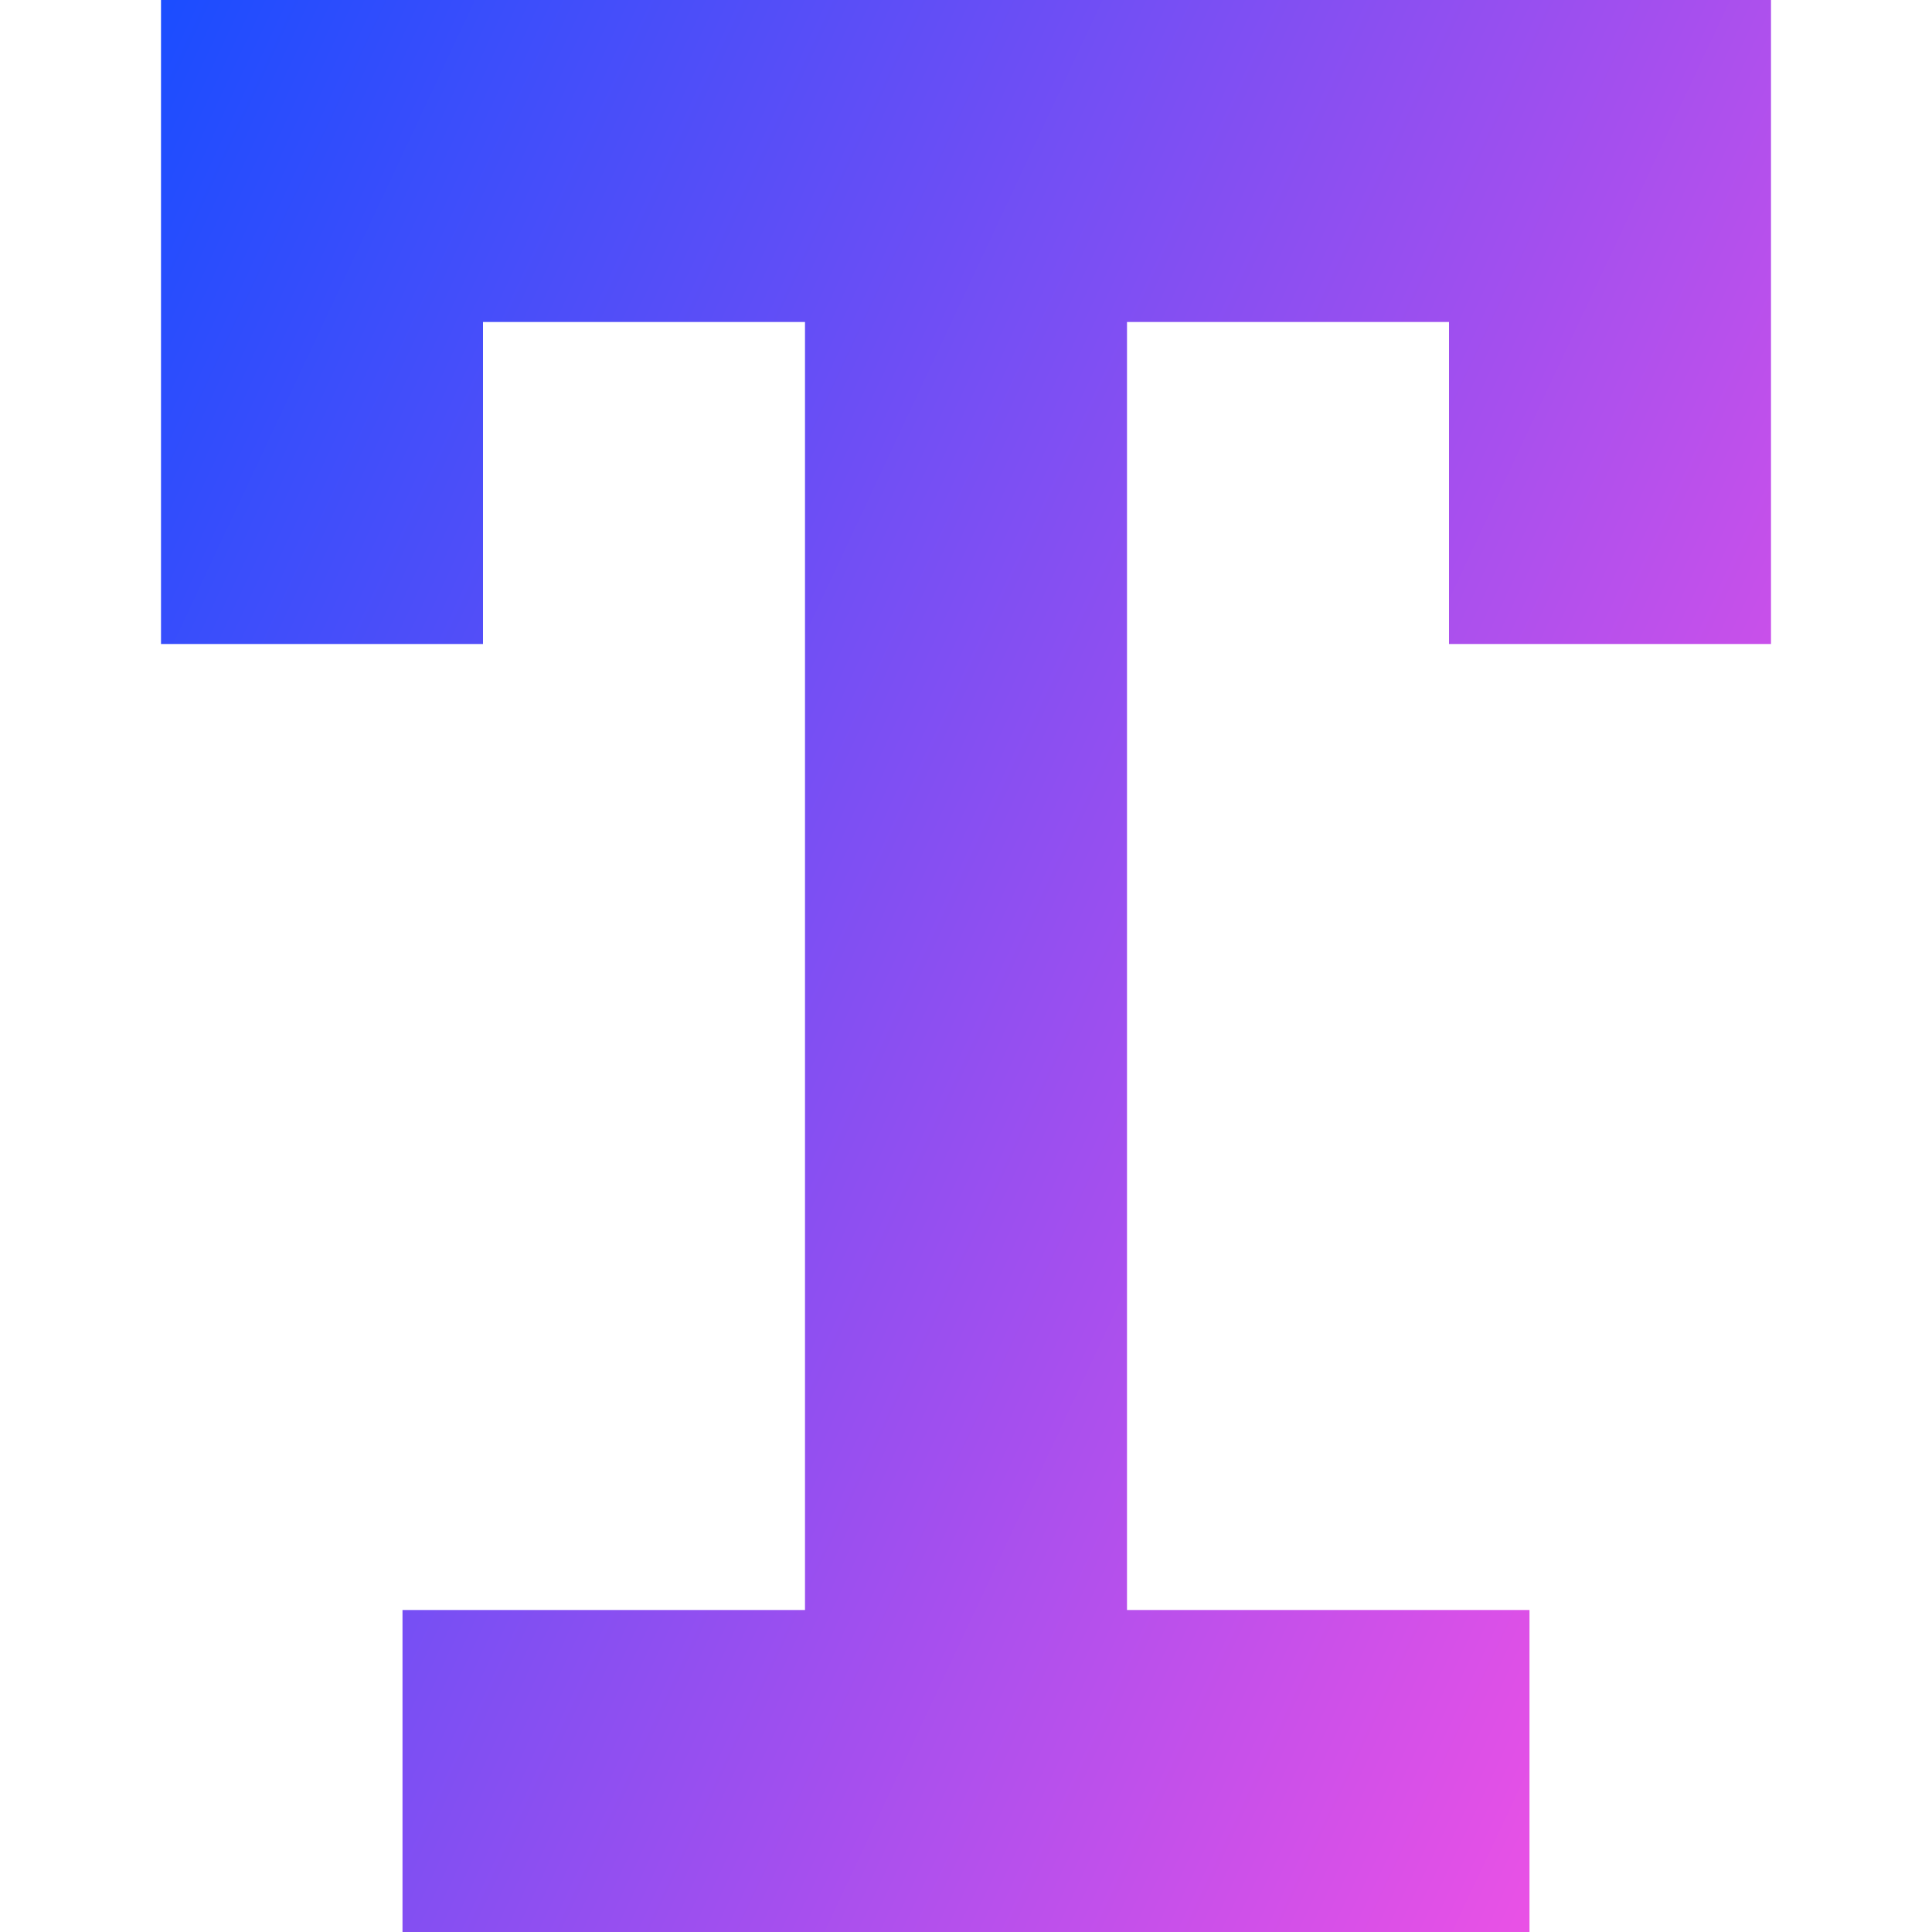 <svg xmlns="http://www.w3.org/2000/svg" fill="none" viewBox="0 0 24 24" id="Text-Style--Streamline-Sharp-Gradient-Free">
  <desc>
    Text Style Streamline Icon: https://streamlinehq.com
  </desc>
  <g id="Gradient/Interface Essential/text-style--text-style-formatting-format">
    <path id="Union" fill="url(#paint0_linear_644_12183)" fill-rule="evenodd" d="M2 0h20v8h-4V4h-4v16h5v4H5v-4H10V4H6v4H2V0Z" clip-rule="evenodd"></path>
  </g>
  <defs>
    <linearGradient id="paint0_linear_644_12183" x1="21.932" x2="-3.63" y1="24.005" y2="12.022" gradientUnits="userSpaceOnUse">
      <stop stop-color="#ff51e3"></stop>
      <stop offset="1" stop-color="#1b4dff"></stop>
    </linearGradient>
  </defs>
</svg>